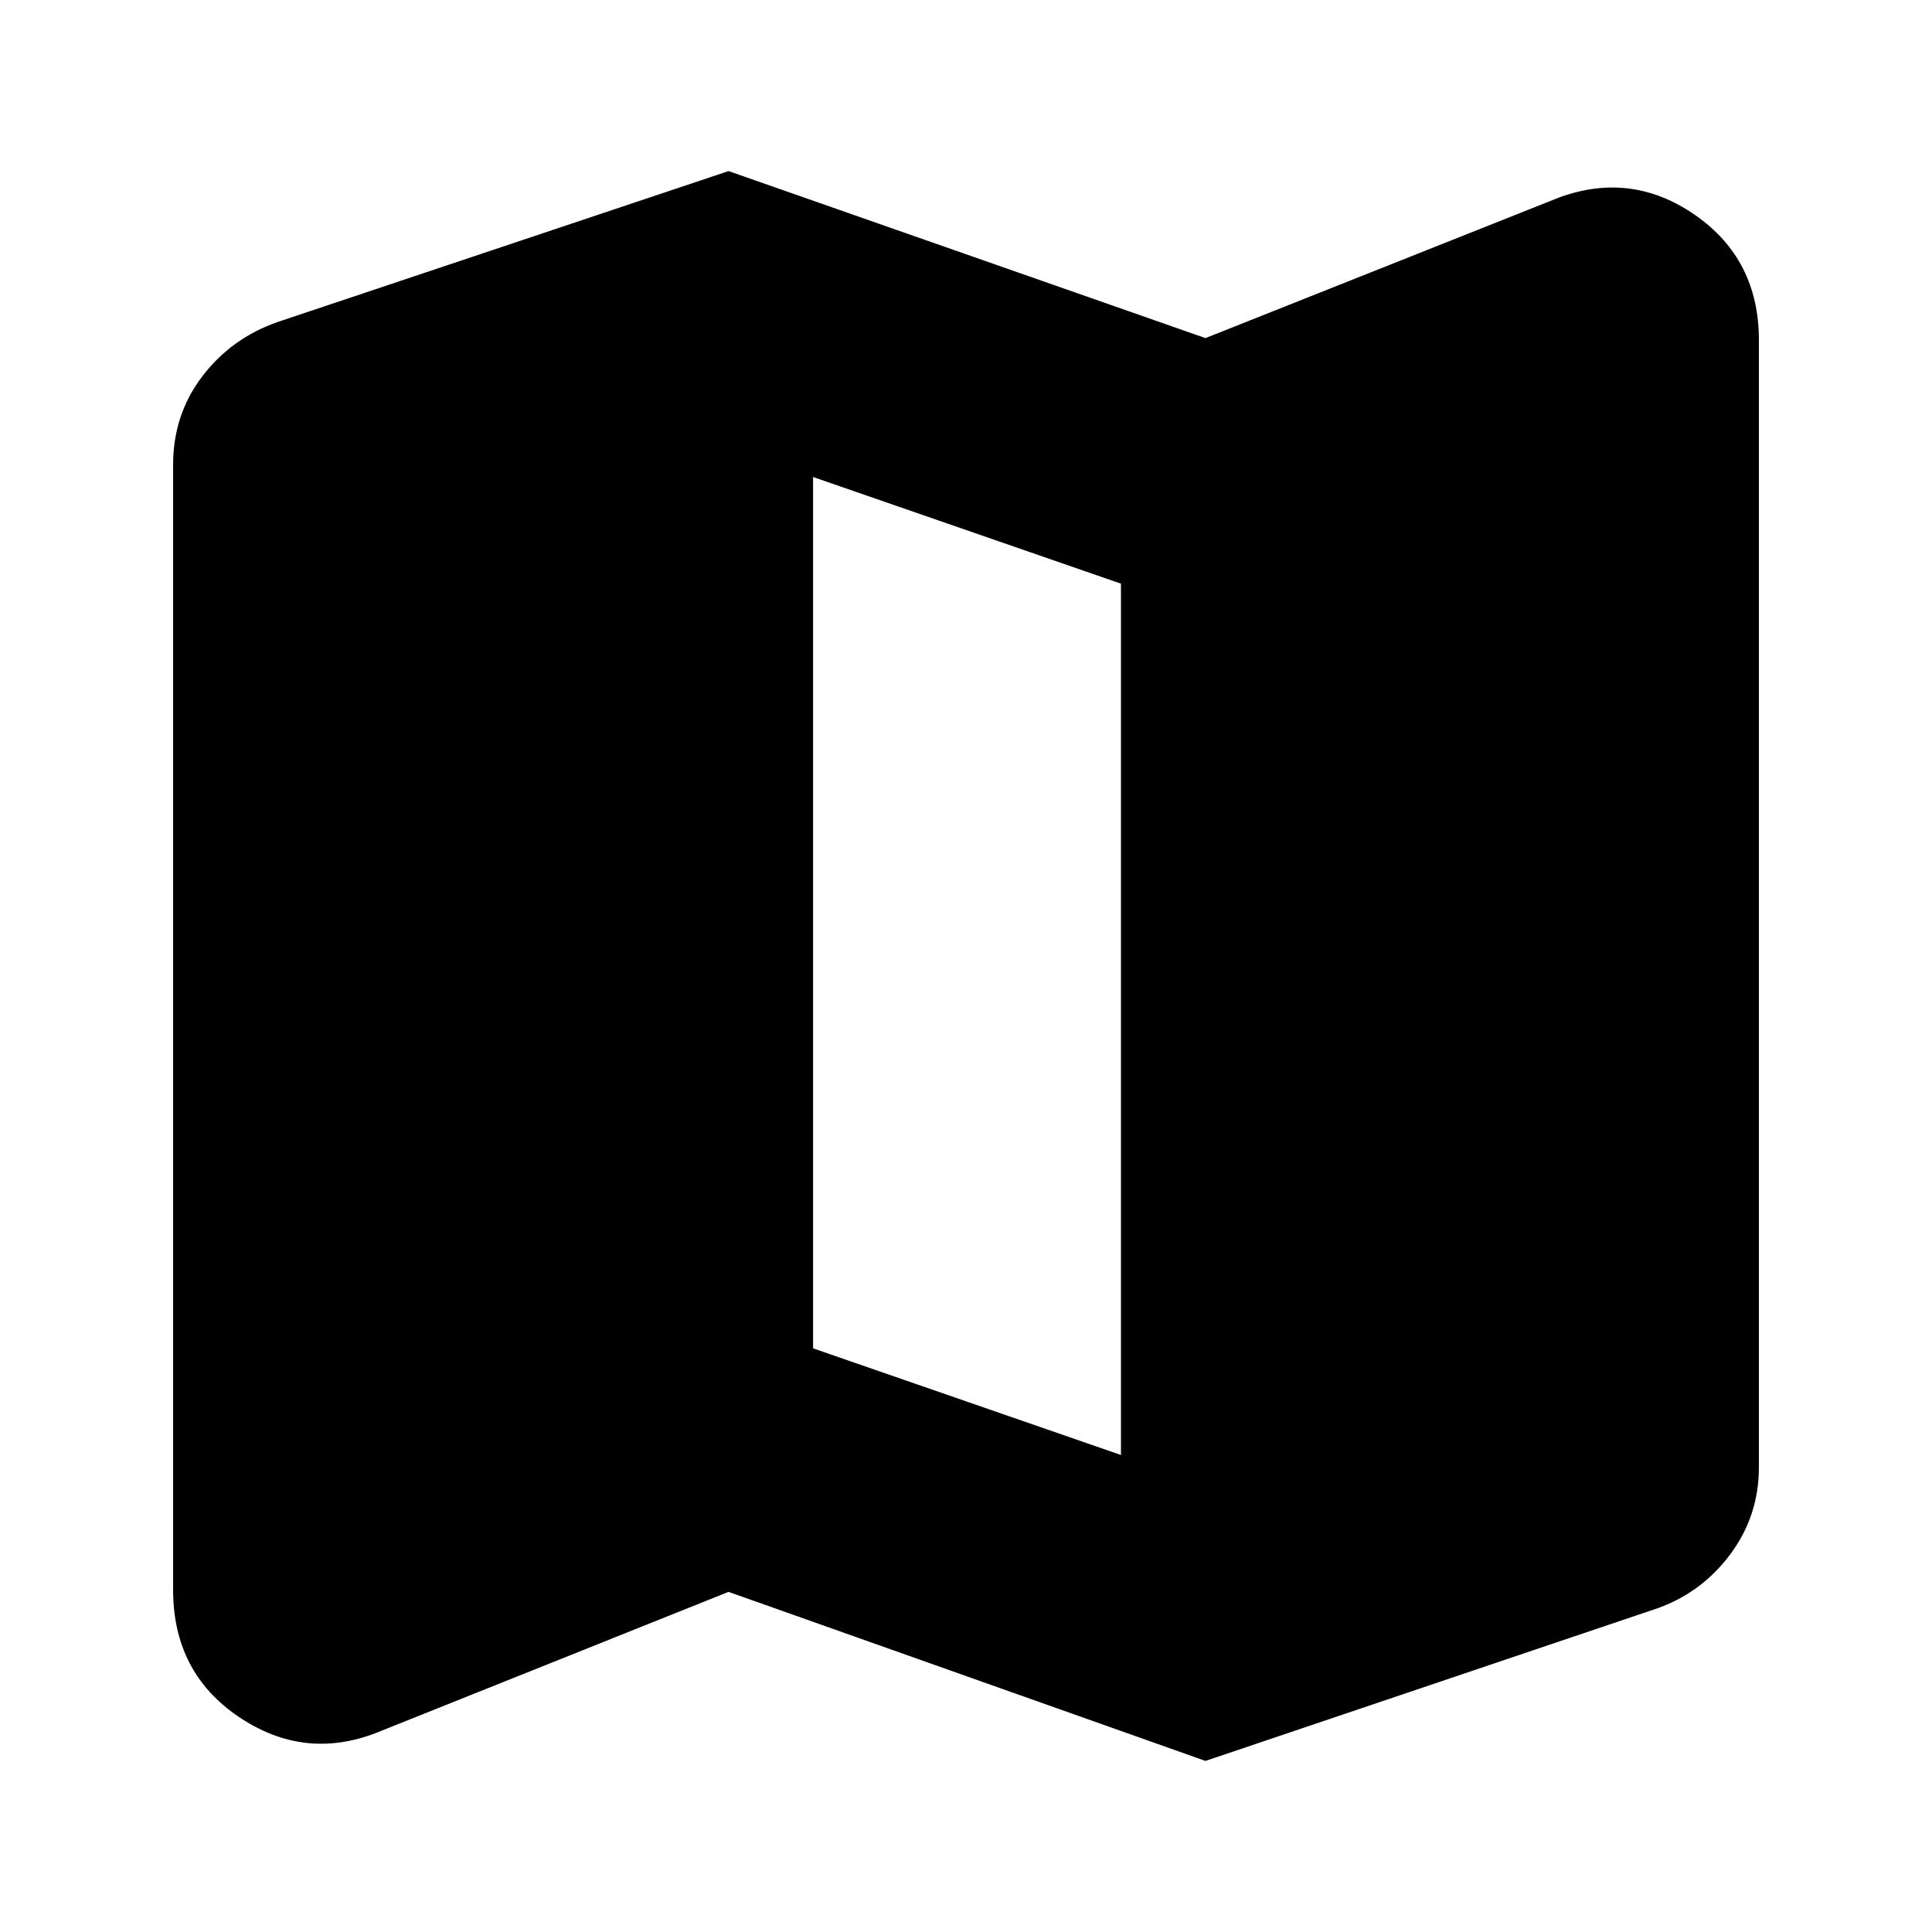 <svg xmlns="http://www.w3.org/2000/svg" height="20" width="20"><path d="m12.479 18.229-4.937-1.75-3.646 1.459q-.75.291-1.427-.167-.677-.459-.677-1.313V4.812q0-.52.302-.916t.781-.563l4.667-1.562L12.479 3.5l3.667-1.458q.75-.271 1.406.187.656.459.656 1.292v11.667q0 .5-.291.895-.292.396-.75.563Zm-.875-3.167v-9.02L8.417 4.938v9.02Z"/></svg>